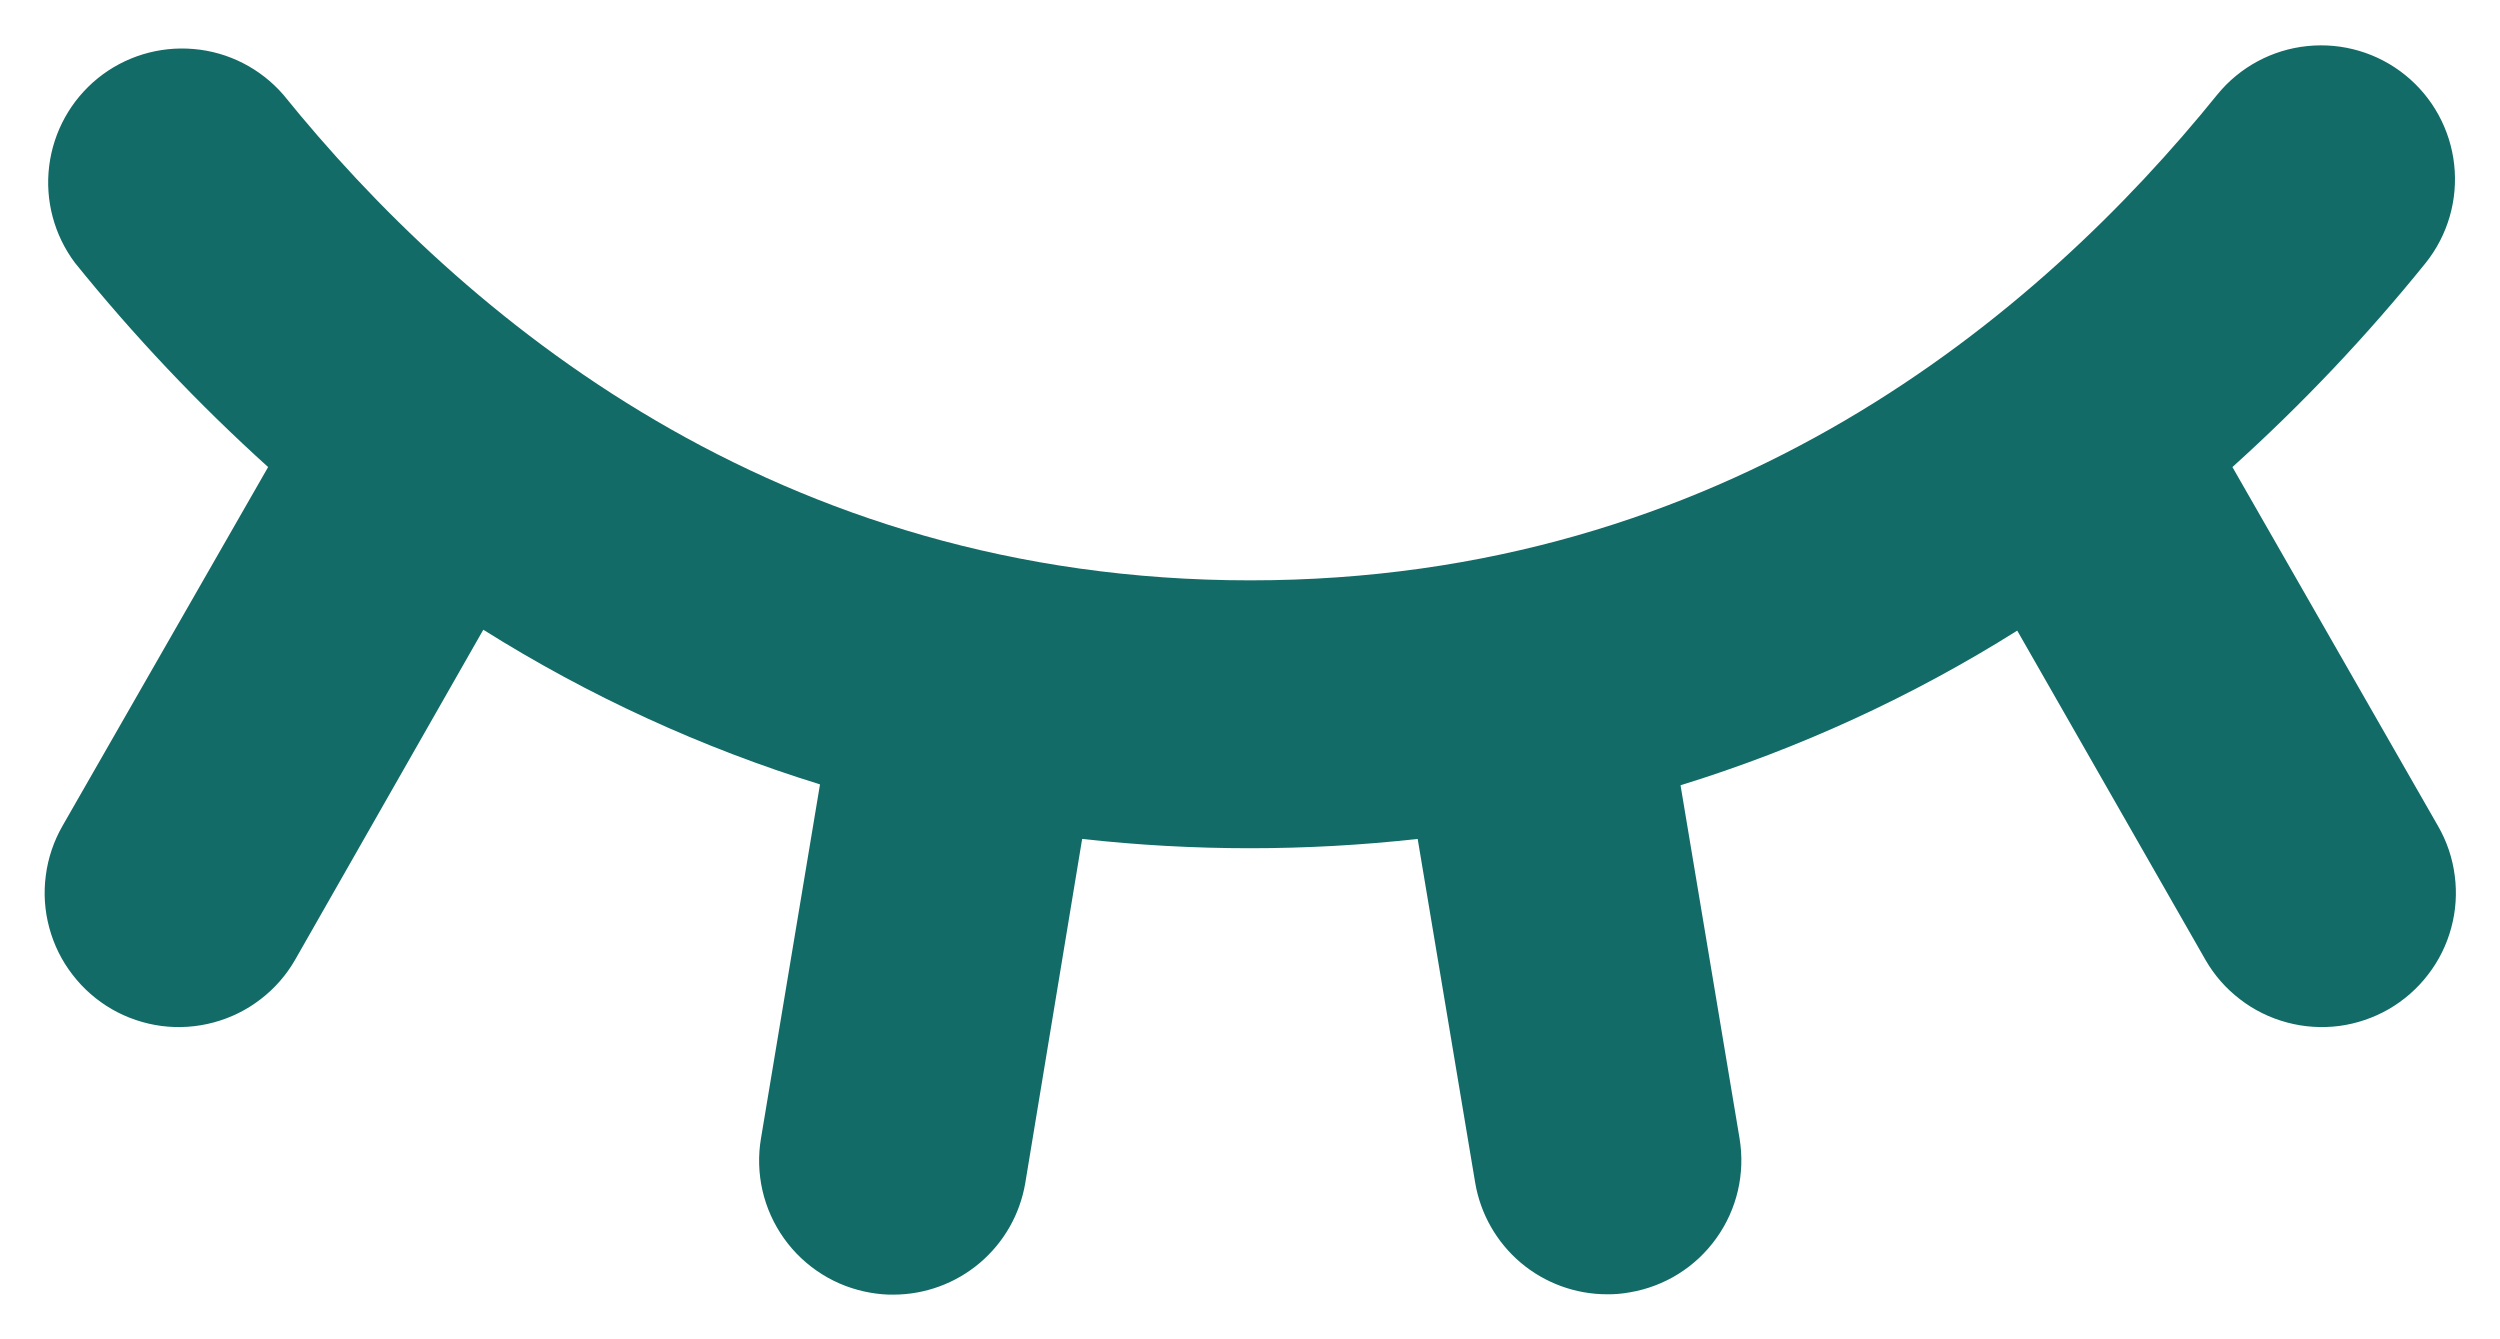 <svg width="28" height="15" viewBox="0 0 28 15" fill="none" xmlns="http://www.w3.org/2000/svg">
<path d="M27.305 9.25C27.404 9.421 27.468 9.61 27.493 9.806C27.519 10.001 27.506 10.2 27.454 10.391C27.403 10.581 27.315 10.76 27.194 10.916C27.074 11.073 26.924 11.204 26.753 11.303C26.582 11.401 26.393 11.465 26.198 11.491C26.002 11.516 25.803 11.503 25.612 11.451C25.422 11.4 25.243 11.312 25.087 11.191C24.93 11.071 24.799 10.921 24.701 10.75L22.593 7.063C21.417 7.802 20.149 8.385 18.822 8.795L19.483 12.75C19.548 13.143 19.455 13.545 19.223 13.868C18.992 14.192 18.642 14.41 18.249 14.475C18.167 14.49 18.083 14.497 17.999 14.496C17.645 14.496 17.302 14.37 17.032 14.142C16.762 13.913 16.581 13.596 16.522 13.246L15.878 9.396C14.629 9.535 13.369 9.535 12.12 9.396L11.483 13.25C11.424 13.6 11.243 13.917 10.972 14.146C10.701 14.375 10.358 14.5 10.003 14.5C9.919 14.501 9.836 14.493 9.753 14.479C9.559 14.446 9.373 14.376 9.206 14.271C9.039 14.166 8.894 14.03 8.78 13.869C8.666 13.709 8.584 13.527 8.54 13.335C8.496 13.143 8.49 12.944 8.523 12.75L9.184 8.785C7.857 8.375 6.589 7.792 5.413 7.053L3.305 10.75C3.207 10.921 3.076 11.071 2.919 11.191C2.763 11.312 2.584 11.4 2.394 11.451C2.203 11.503 2.004 11.516 1.809 11.491C1.613 11.465 1.424 11.401 1.253 11.303C1.082 11.204 0.932 11.073 0.812 10.916C0.691 10.76 0.603 10.581 0.552 10.391C0.5 10.2 0.487 10.001 0.513 9.806C0.538 9.61 0.602 9.421 0.7 9.25L3.003 5.231C2.223 4.527 1.499 3.761 0.839 2.943C0.606 2.632 0.503 2.243 0.551 1.858C0.599 1.472 0.794 1.121 1.096 0.876C1.398 0.632 1.783 0.515 2.17 0.549C2.557 0.582 2.915 0.765 3.171 1.058C5.176 3.54 8.683 6.5 14.003 6.5C19.323 6.5 22.831 3.54 24.835 1.058C25.086 0.751 25.448 0.556 25.842 0.516C26.236 0.475 26.631 0.592 26.939 0.841C27.247 1.09 27.444 1.451 27.487 1.844C27.53 2.238 27.416 2.633 27.169 2.943C26.509 3.761 25.784 4.527 25.003 5.231L27.305 9.25Z" fill="#126B66"/>
</svg>
